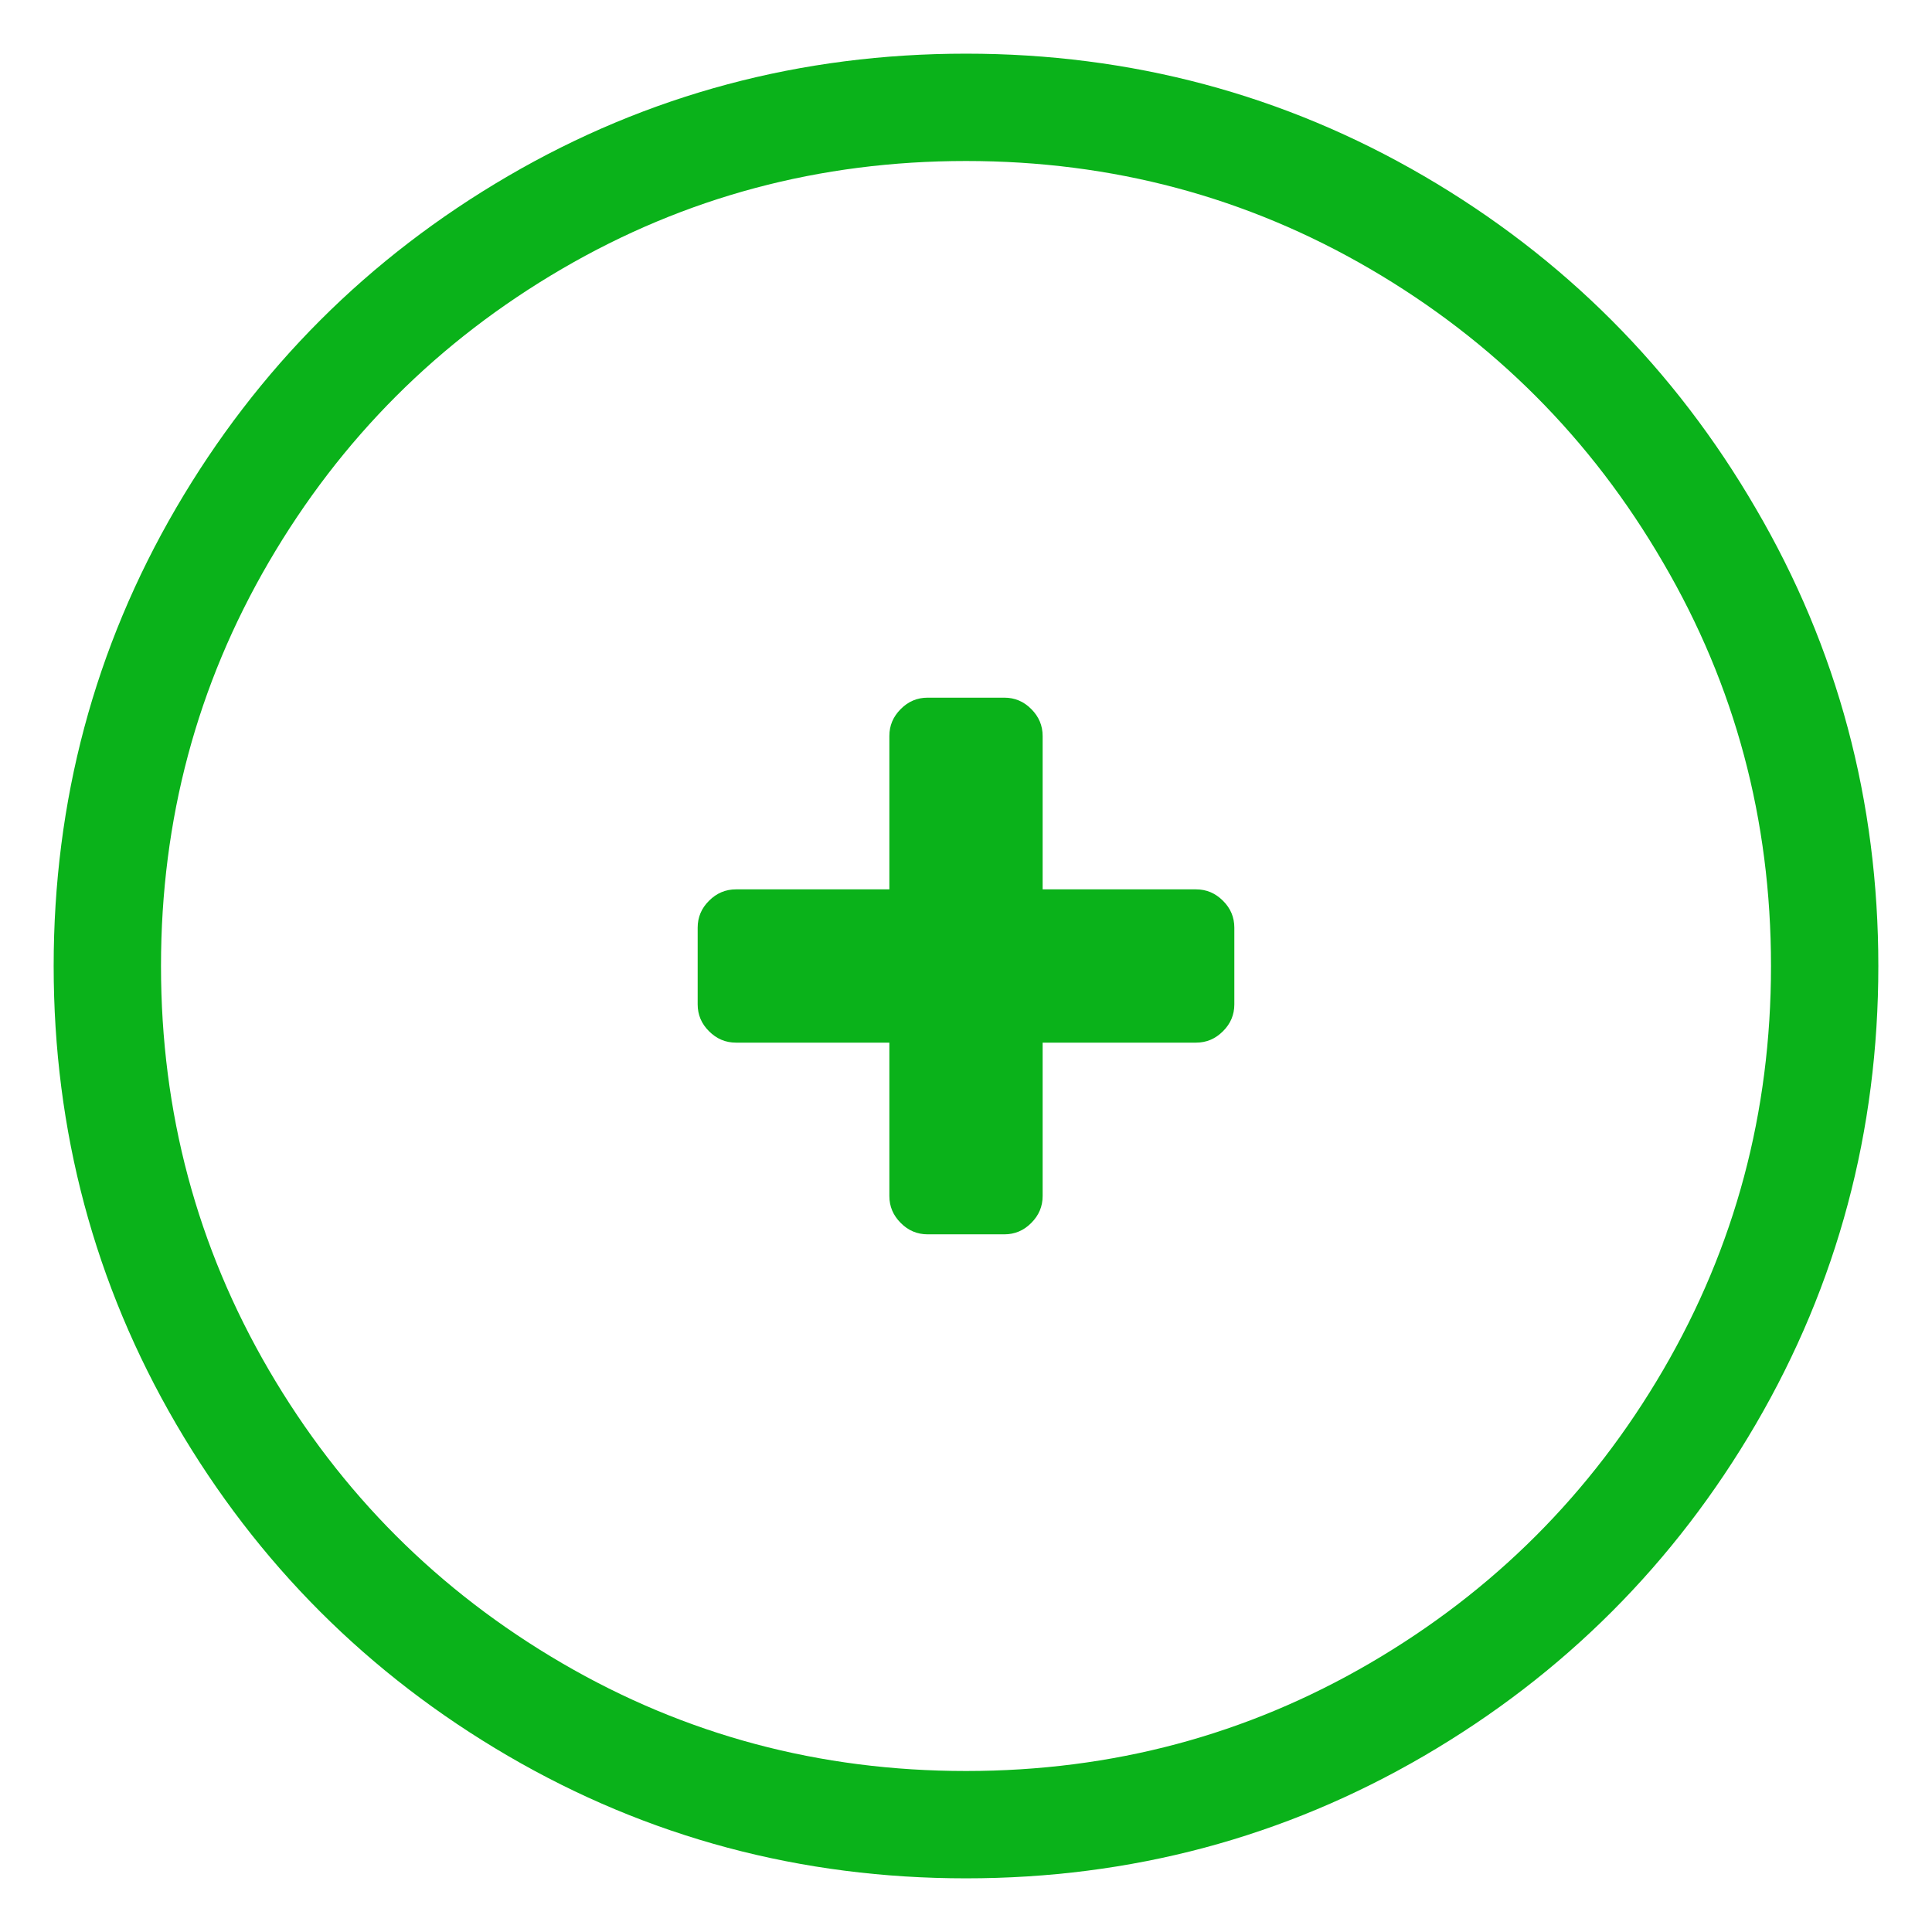 <?xml version="1.0" encoding="UTF-8"?>
<svg width="18px" height="18px" viewBox="0 0 18 18" version="1.1" xmlns="http://www.w3.org/2000/svg" xmlns:xlink="http://www.w3.org/1999/xlink">
    <!-- Generator: Sketch 51.3 (57544) - http://www.bohemiancoding.com/sketch -->
    <title>Group 2</title>
    <desc>Created with Sketch.</desc>
    <defs></defs>
    <g id="Symbols" stroke="none" stroke-width="1" fill="none" fill-rule="evenodd">
        <g id="scale-/-6-outline-icons-/-2-slightly-positive" transform="translate(-1, -1)">
            <g id="Group-2" transform="translate(2, 2)">
                <path d="M14.927,3.99 C15.642,5.212 16,6.549 16,8 C16,9.451 15.642,10.79 14.927,12.016 C14.212,13.241 13.241,14.212 12.016,14.927 C10.79,15.642 9.451,16 8,16 C6.549,16 5.21,15.642 3.984,14.927 C2.759,14.212 1.788,13.241 1.073,12.016 C0.358,10.79 0,9.451 0,8 C0,6.549 0.358,5.21 1.073,3.984 C1.788,2.759 2.759,1.788 3.984,1.073 C5.21,0.358 6.549,0 8,0 C9.451,0 10.79,0.358 12.016,1.073 C13.241,1.788 14.212,2.76 14.927,3.99 Z" id="plus-circle---FontAwesome" stroke="#0AB21A"></path>
                <g id="Group" transform="translate(5.5, 5.5)" fill="#0AB21A" fill-rule="nonzero">
                    <path d="M5,2.857 L5,2.143 C5,2.046 4.965,1.962 4.894,1.892 C4.823,1.821 4.74,1.786 4.643,1.786 L3.214,1.786 L3.214,0.357 C3.214,0.26 3.179,0.177 3.108,0.106 C3.038,0.035 2.954,0 2.857,0 L2.143,0 C2.046,0 1.962,0.035 1.892,0.106 C1.821,0.177 1.786,0.26 1.786,0.357 L1.786,1.786 L0.357,1.786 C0.26,1.786 0.177,1.821 0.106,1.892 C0.035,1.962 0,2.046 0,2.143 L0,2.857 C0,2.954 0.035,3.038 0.106,3.108 C0.177,3.179 0.26,3.214 0.357,3.214 L1.786,3.214 L1.786,4.643 C1.786,4.74 1.821,4.823 1.892,4.894 C1.962,4.965 2.046,5 2.143,5 L2.857,5 C2.954,5 3.038,4.965 3.108,4.894 C3.179,4.823 3.214,4.74 3.214,4.643 L3.214,3.214 L4.643,3.214 C4.74,3.214 4.823,3.179 4.894,3.108 C4.965,3.038 5,2.954 5,2.857 Z" id="Path"></path>
                </g>
            </g>
        </g>
    </g>
</svg>